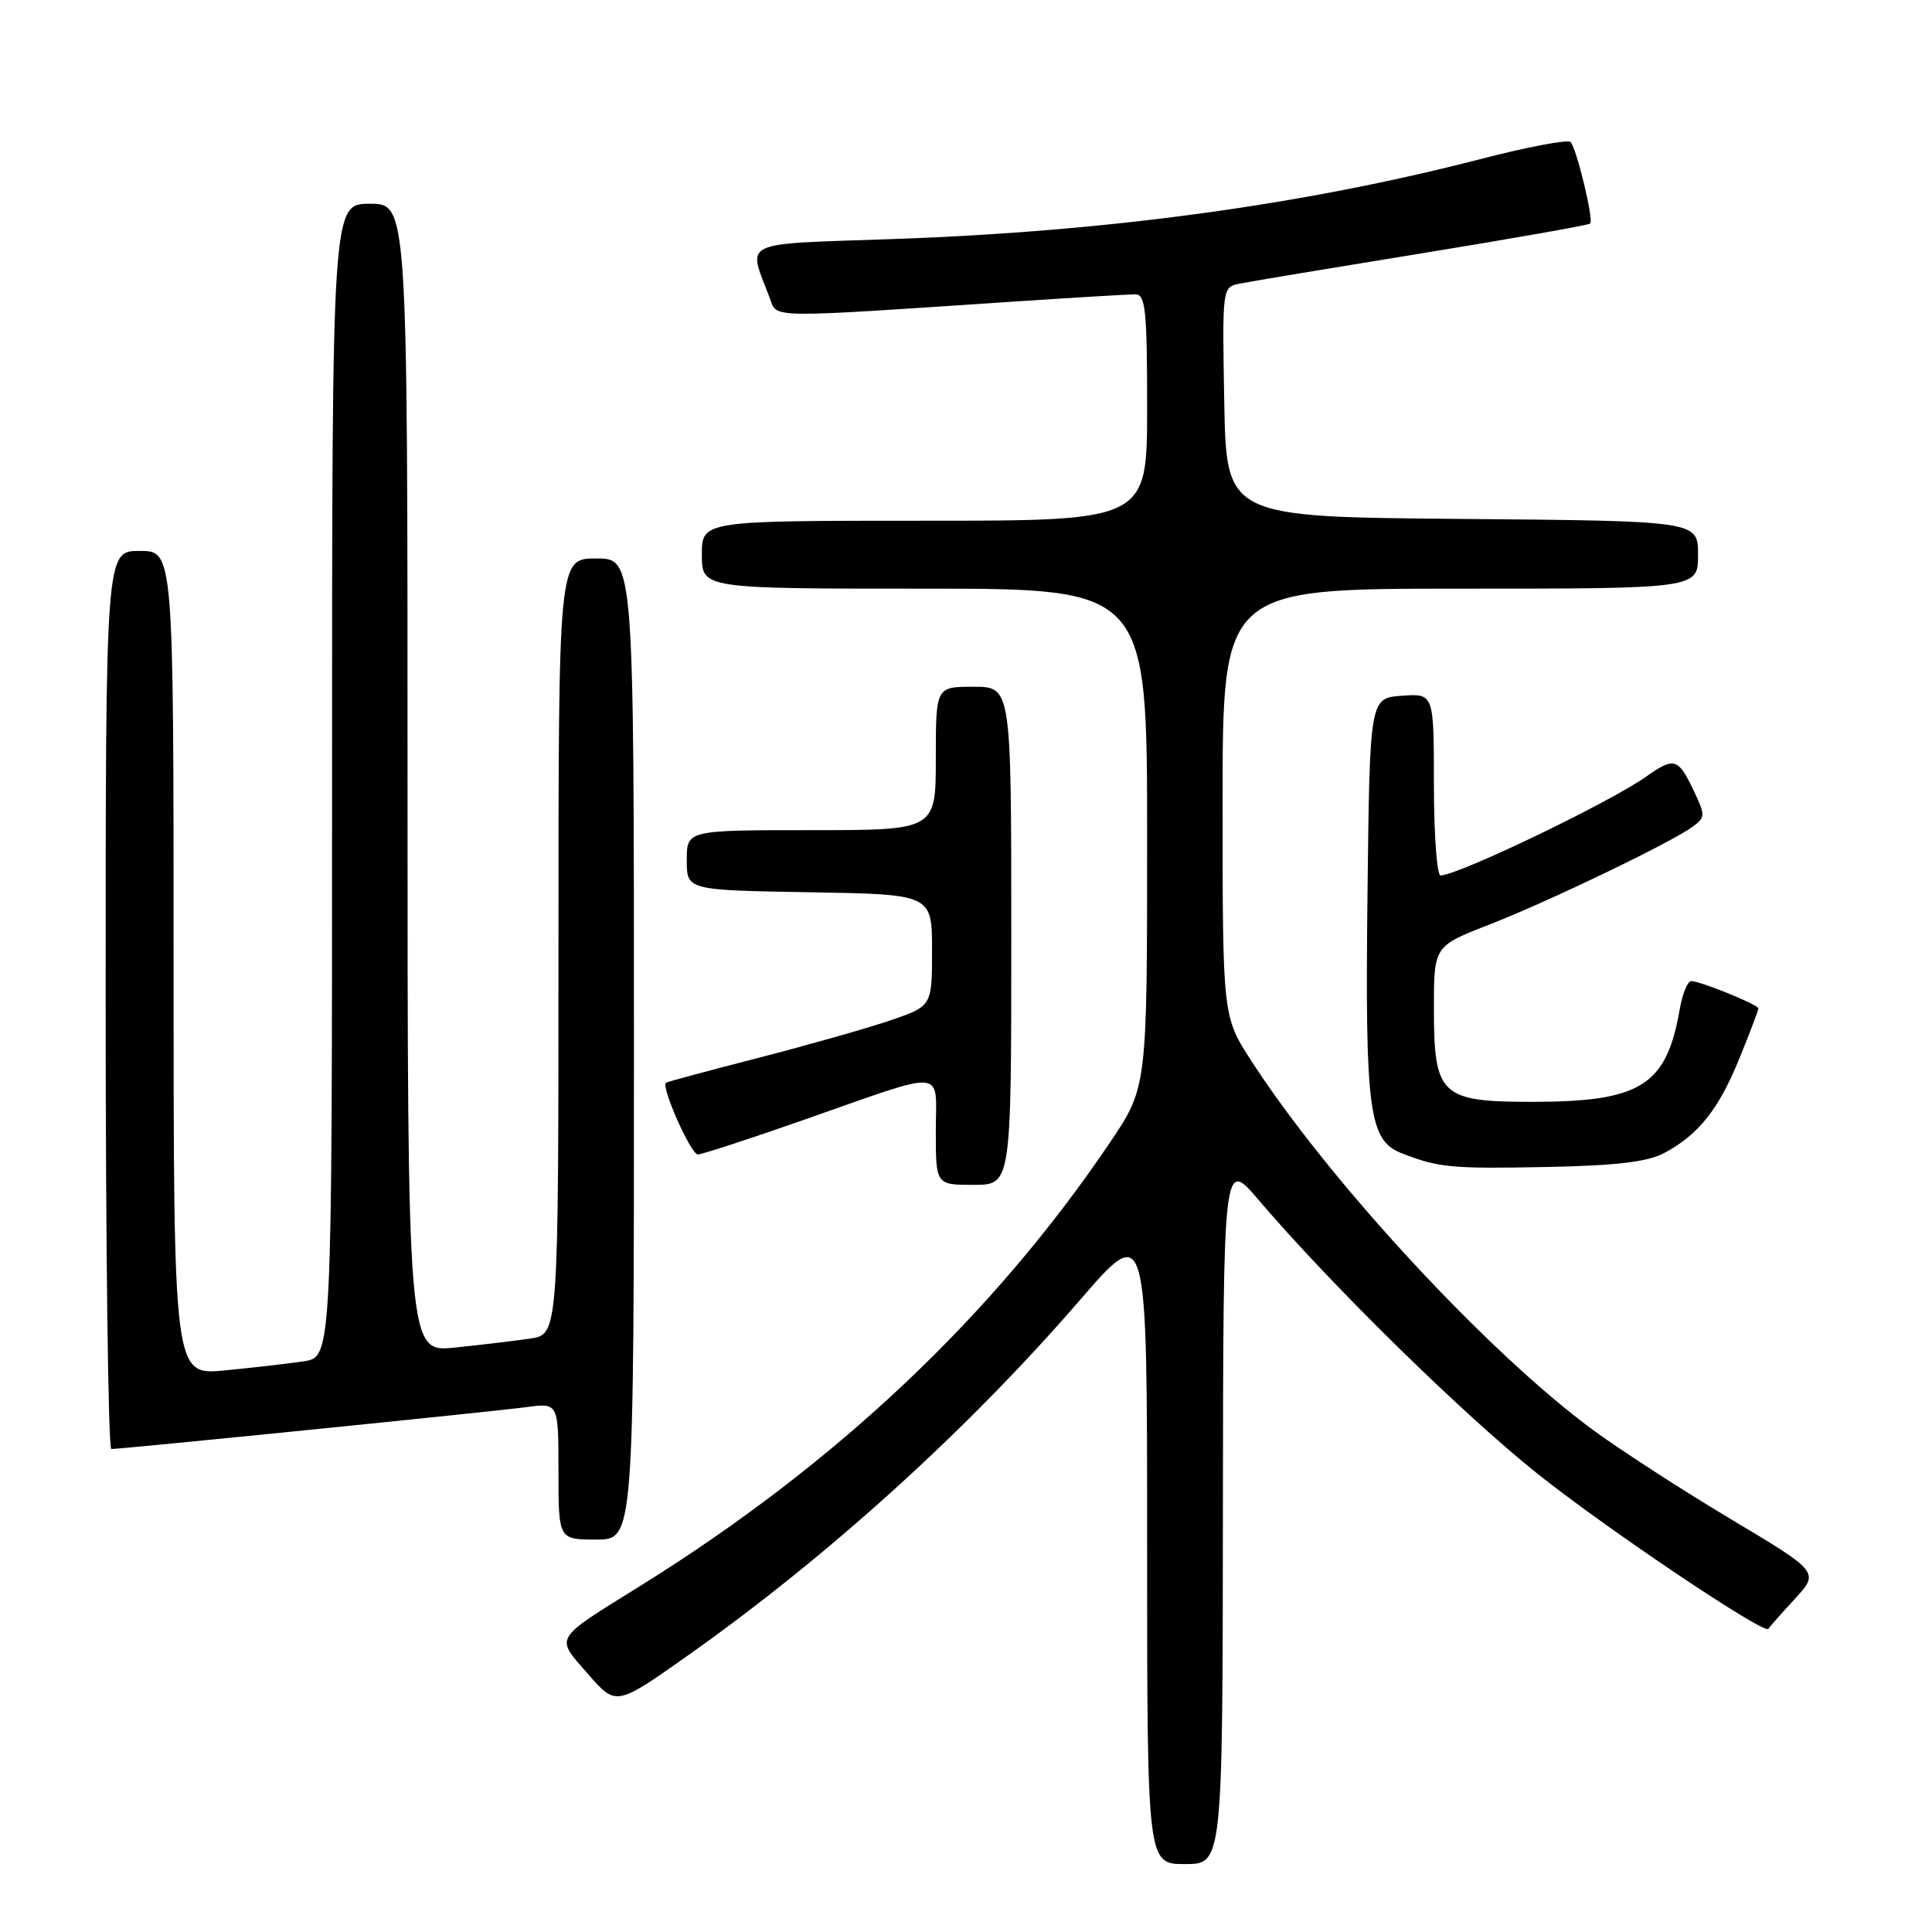 <?xml version="1.0" encoding="UTF-8" standalone="no"?>
<!DOCTYPE svg PUBLIC "-//W3C//DTD SVG 1.1//EN" "http://www.w3.org/Graphics/SVG/1.1/DTD/svg11.dtd" >
<svg xmlns="http://www.w3.org/2000/svg" xmlns:xlink="http://www.w3.org/1999/xlink" version="1.1" viewBox="0 0 256 256">
 <g >
 <path fill="currentColor"
d=" M 162.04 200.25 C 162.09 153.50 162.09 153.50 166.77 159.00 C 176.36 170.25 193.82 187.39 203.78 195.32 C 213.04 202.69 233.90 216.70 234.33 215.83 C 234.42 215.63 235.98 213.87 237.80 211.89 C 241.09 208.31 241.09 208.31 229.29 201.26 C 222.80 197.38 214.60 192.07 211.07 189.47 C 197.15 179.23 176.11 156.50 165.82 140.59 C 162.00 134.69 162.00 134.69 162.00 106.34 C 162.00 78.00 162.00 78.00 193.50 78.00 C 225.00 78.00 225.00 78.00 225.00 73.51 C 225.00 69.03 225.00 69.03 193.75 68.76 C 162.50 68.50 162.50 68.50 162.22 53.28 C 161.95 38.14 161.96 38.05 164.22 37.59 C 165.48 37.33 176.36 35.52 188.42 33.56 C 200.47 31.60 210.50 29.83 210.71 29.62 C 211.19 29.14 208.93 19.72 208.11 18.82 C 207.78 18.45 202.38 19.47 196.12 21.09 C 172.59 27.17 146.63 30.70 118.18 31.68 C 97.76 32.39 99.06 31.77 101.97 39.41 C 103.03 42.22 101.00 42.18 134.69 39.94 C 142.49 39.42 149.58 39.00 150.44 39.00 C 151.78 39.00 152.00 41.07 152.00 54.00 C 152.00 69.00 152.00 69.00 122.50 69.00 C 93.00 69.00 93.00 69.00 93.00 73.50 C 93.00 78.00 93.00 78.00 122.50 78.00 C 152.00 78.00 152.00 78.00 152.00 111.05 C 152.00 144.09 152.00 144.09 147.06 151.41 C 131.59 174.33 110.83 193.95 85.00 210.04 C 73.16 217.41 73.54 216.79 77.89 221.79 C 81.63 226.08 81.63 226.08 91.06 219.42 C 109.70 206.26 128.25 189.45 143.13 172.23 C 152.00 161.97 152.00 161.97 152.00 204.48 C 152.00 247.00 152.00 247.00 157.00 247.00 C 162.00 247.00 162.00 247.00 162.04 200.25 Z  M 84.00 139.00 C 84.00 74.00 84.00 74.00 79.00 74.00 C 74.00 74.00 74.00 74.00 74.00 125.41 C 74.00 176.82 74.00 176.82 70.25 177.37 C 68.19 177.67 63.69 178.21 60.25 178.56 C 54.00 179.20 54.00 179.20 54.00 103.10 C 54.00 27.00 54.00 27.00 49.00 27.00 C 44.00 27.00 44.00 27.00 44.00 103.41 C 44.00 179.82 44.00 179.82 40.25 180.38 C 38.19 180.69 33.46 181.23 29.75 181.59 C 23.00 182.23 23.00 182.23 23.00 127.62 C 23.00 73.00 23.00 73.00 18.50 73.00 C 14.00 73.00 14.00 73.00 14.00 132.50 C 14.00 165.23 14.34 192.00 14.75 192.00 C 16.21 192.00 65.56 187.02 69.75 186.45 C 74.00 185.88 74.00 185.88 74.00 194.94 C 74.00 204.00 74.00 204.00 79.00 204.00 C 84.00 204.00 84.00 204.00 84.00 139.00 Z  M 134.00 124.00 C 134.00 91.00 134.00 91.00 129.00 91.00 C 124.00 91.00 124.00 91.00 124.00 100.50 C 124.00 110.00 124.00 110.00 107.50 110.00 C 91.00 110.00 91.00 110.00 91.00 113.98 C 91.00 117.95 91.00 117.95 107.25 118.23 C 123.50 118.50 123.50 118.50 123.50 125.90 C 123.50 133.31 123.50 133.31 118.00 135.20 C 114.97 136.23 107.10 138.47 100.50 140.17 C 93.90 141.87 88.38 143.35 88.24 143.47 C 87.57 144.03 91.56 153.00 92.47 152.97 C 93.03 152.96 99.35 150.90 106.50 148.39 C 125.80 141.64 124.00 141.49 124.00 149.88 C 124.00 157.00 124.00 157.00 129.00 157.00 C 134.00 157.00 134.00 157.00 134.00 124.00 Z  M 220.50 152.79 C 225.07 150.36 227.73 147.00 230.49 140.22 C 231.87 136.82 233.00 133.85 233.00 133.63 C 233.00 133.13 225.31 130.00 224.09 130.00 C 223.61 130.00 222.93 131.69 222.57 133.75 C 220.81 143.87 217.41 146.00 202.98 146.00 C 190.91 146.00 190.00 145.14 190.00 133.69 C 190.00 125.37 190.00 125.37 197.25 122.55 C 205.17 119.47 221.44 111.64 224.29 109.54 C 225.99 108.29 225.99 108.05 224.35 104.61 C 222.37 100.46 221.79 100.30 218.15 102.89 C 213.36 106.30 193.18 116.00 190.88 116.00 C 190.40 116.00 190.00 110.57 190.00 103.94 C 190.00 91.89 190.00 91.89 185.75 92.19 C 181.50 92.50 181.50 92.50 181.20 118.50 C 180.87 147.31 181.38 151.13 185.75 152.82 C 190.67 154.73 192.33 154.88 205.00 154.63 C 214.14 154.45 218.31 153.96 220.50 152.79 Z "/>
</g>
</svg>